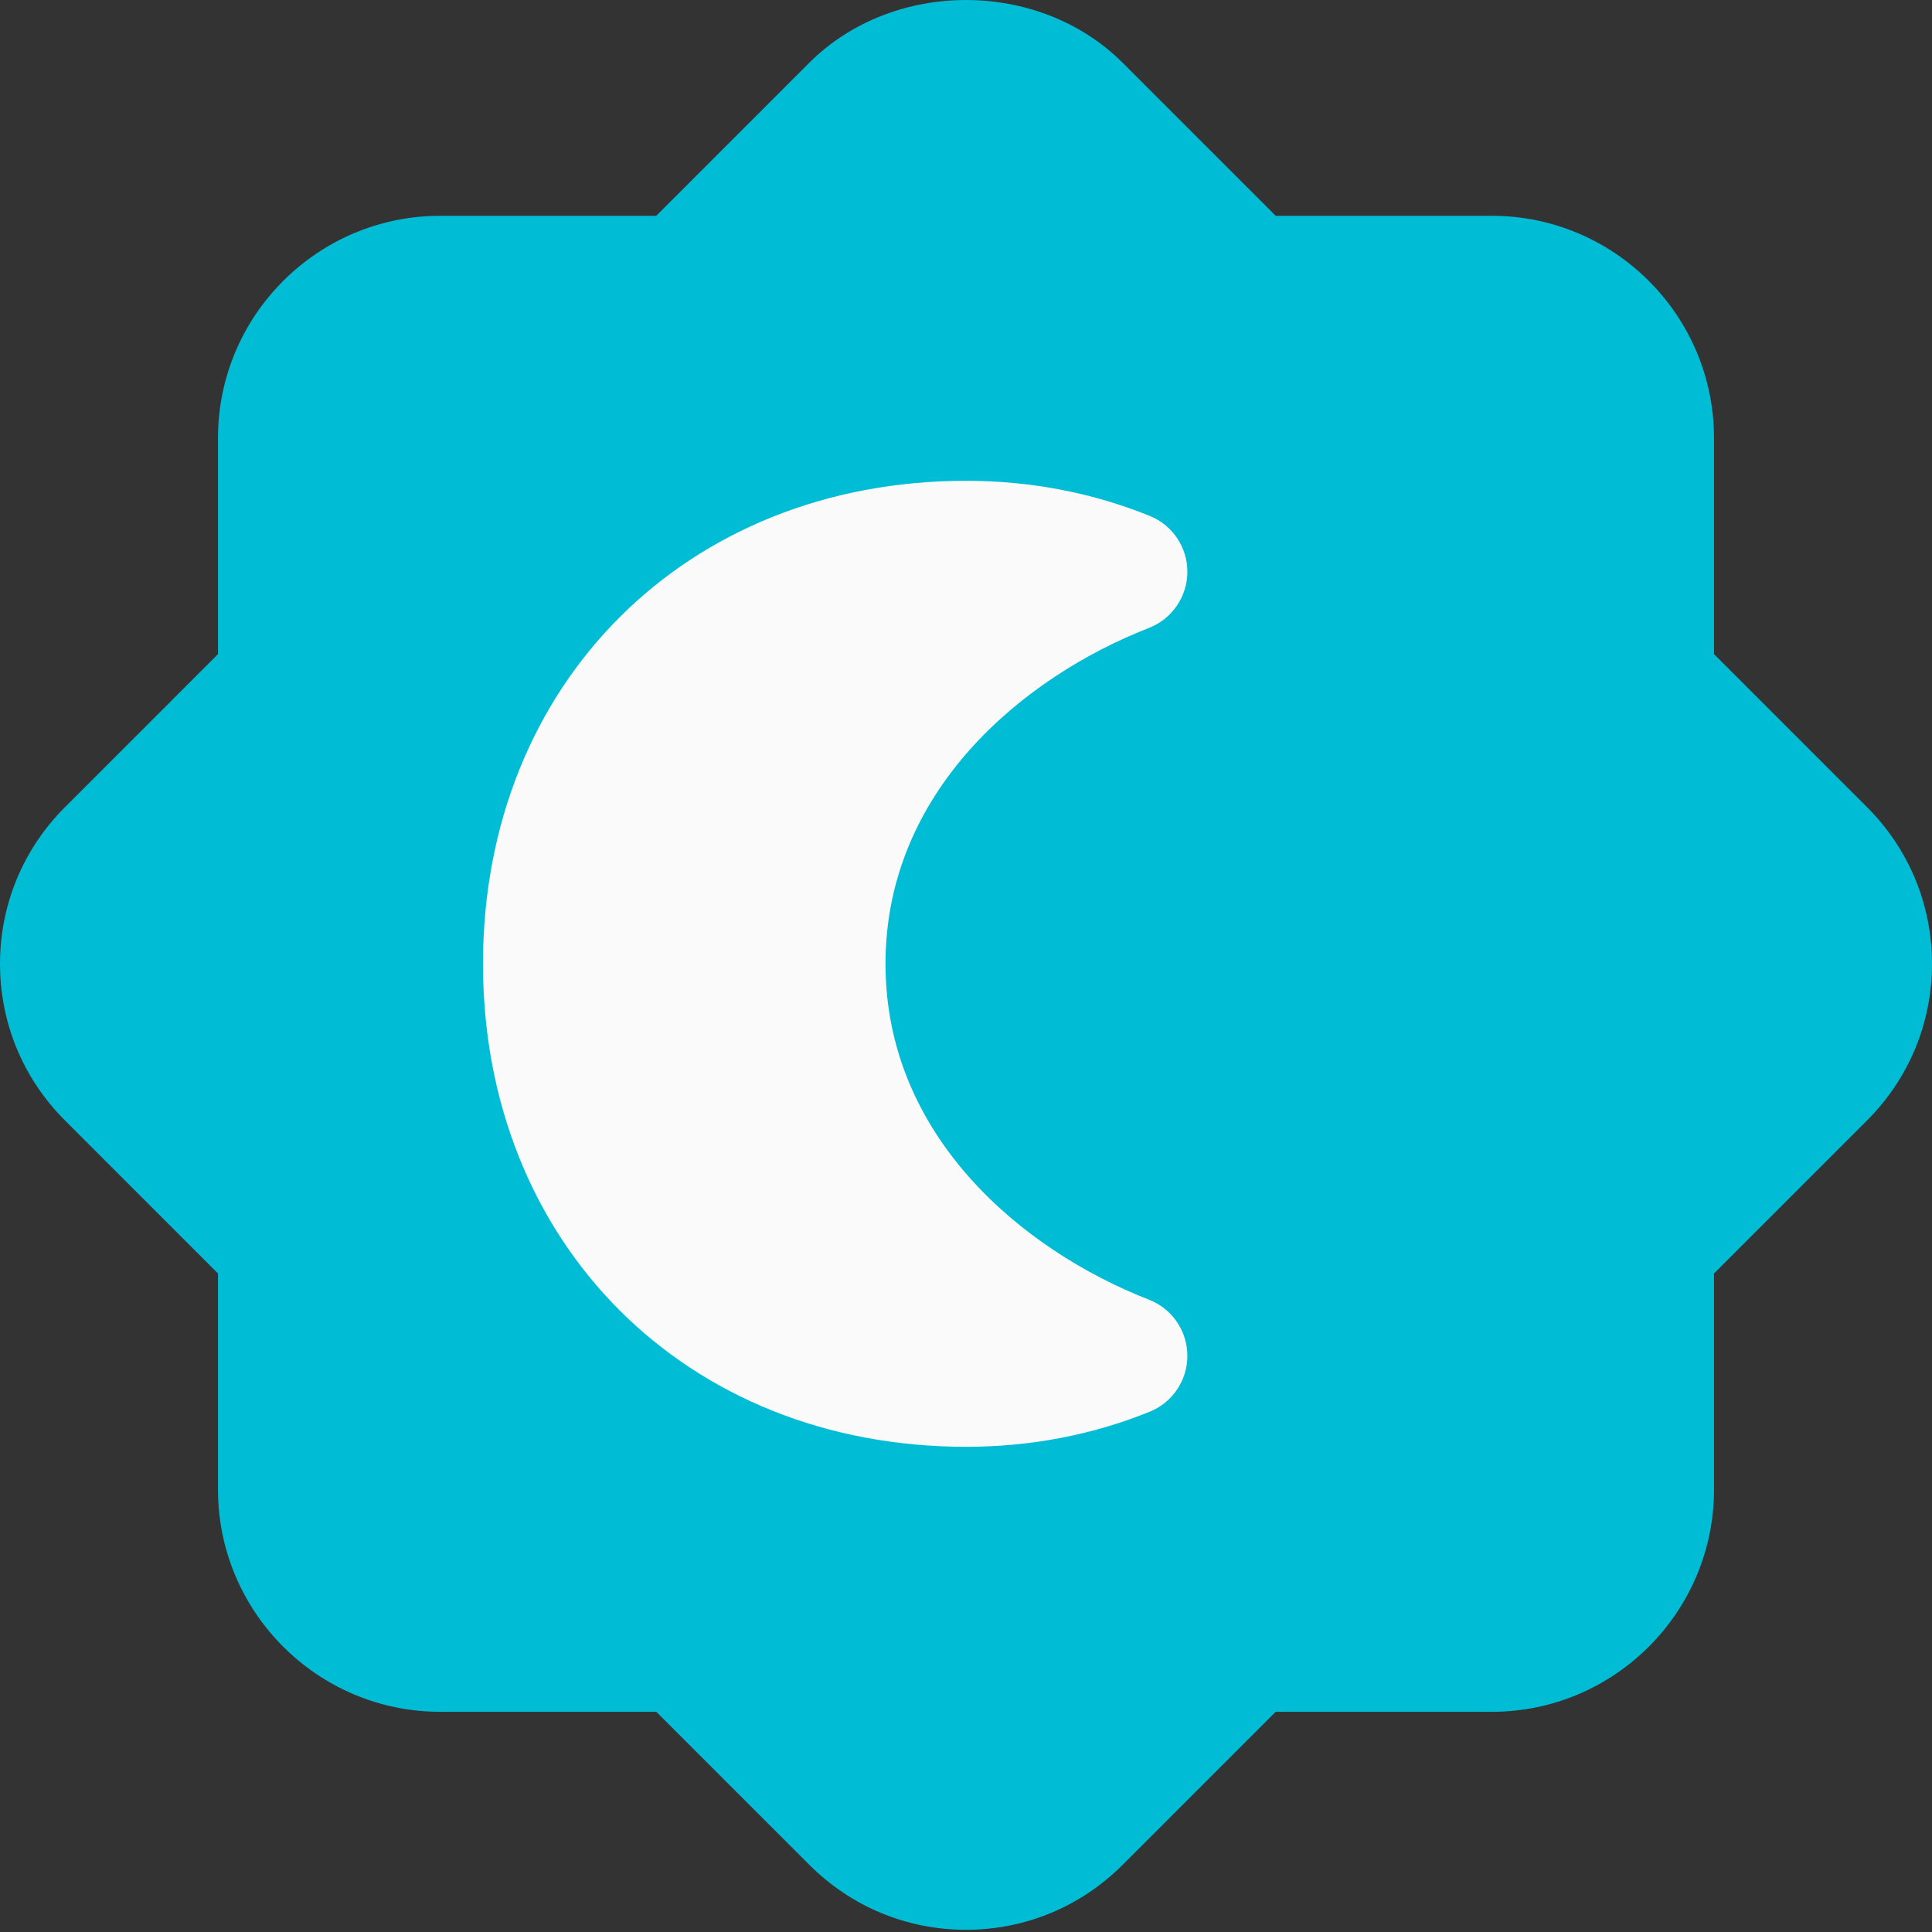 <svg height="512pt" viewBox="0 0 512 512" width="512pt" xmlns="http://www.w3.org/2000/svg"><rect x="0" y="0" width="512" height="512" fill="#333333" stroke="none"/><path d="m494.762 213.883-40.531-40.535v-57.277c0-32.449-26.41-58.883-58.883-58.883h-57.277l-40.535-40.531c-22.207-22.207-60.883-22.207-83.094 0l-40.531 40.531h-57.258c-32.449 0-58.883 26.414-58.883 58.883v57.277l-40.531 40.535c-11.117 11.094-17.238 25.879-17.238 41.535 0 15.66 6.121 30.445 17.238 41.535l40.531 40.535v57.281c0 32.445 26.41 58.879 58.883 58.879h57.277l40.535 40.531c11.094 11.117 25.875 17.238 41.535 17.238s30.441-6.121 41.535-17.238l40.535-40.531h57.277c32.449 0 58.883-26.41 58.883-58.879v-57.281l40.531-40.535c11.117-11.09 17.238-25.875 17.238-41.535 0-15.656-6.121-30.441-17.238-41.535zm0 0" fill="#00bcd4"/><path d="m304.469 344.422c-33.75-13.184-69.801-43.477-69.801-89.004 0-45.523 36.051-75.816 69.801-89.004 6.102-2.367 10.156-8.254 10.199-14.805.043-6.547-3.949-12.48-10.027-14.91-15.254-6.164-31.594-9.281-48.641-9.281-74.176 0-128 53.824-128 128s53.824 128 128 128c17.047 0 33.387-3.113 48.641-9.281 6.078-2.43 10.07-8.359 10.027-14.91-.043-6.551-4.074-12.438-10.199-14.805zm0 0" fill="#fafafa"/></svg>